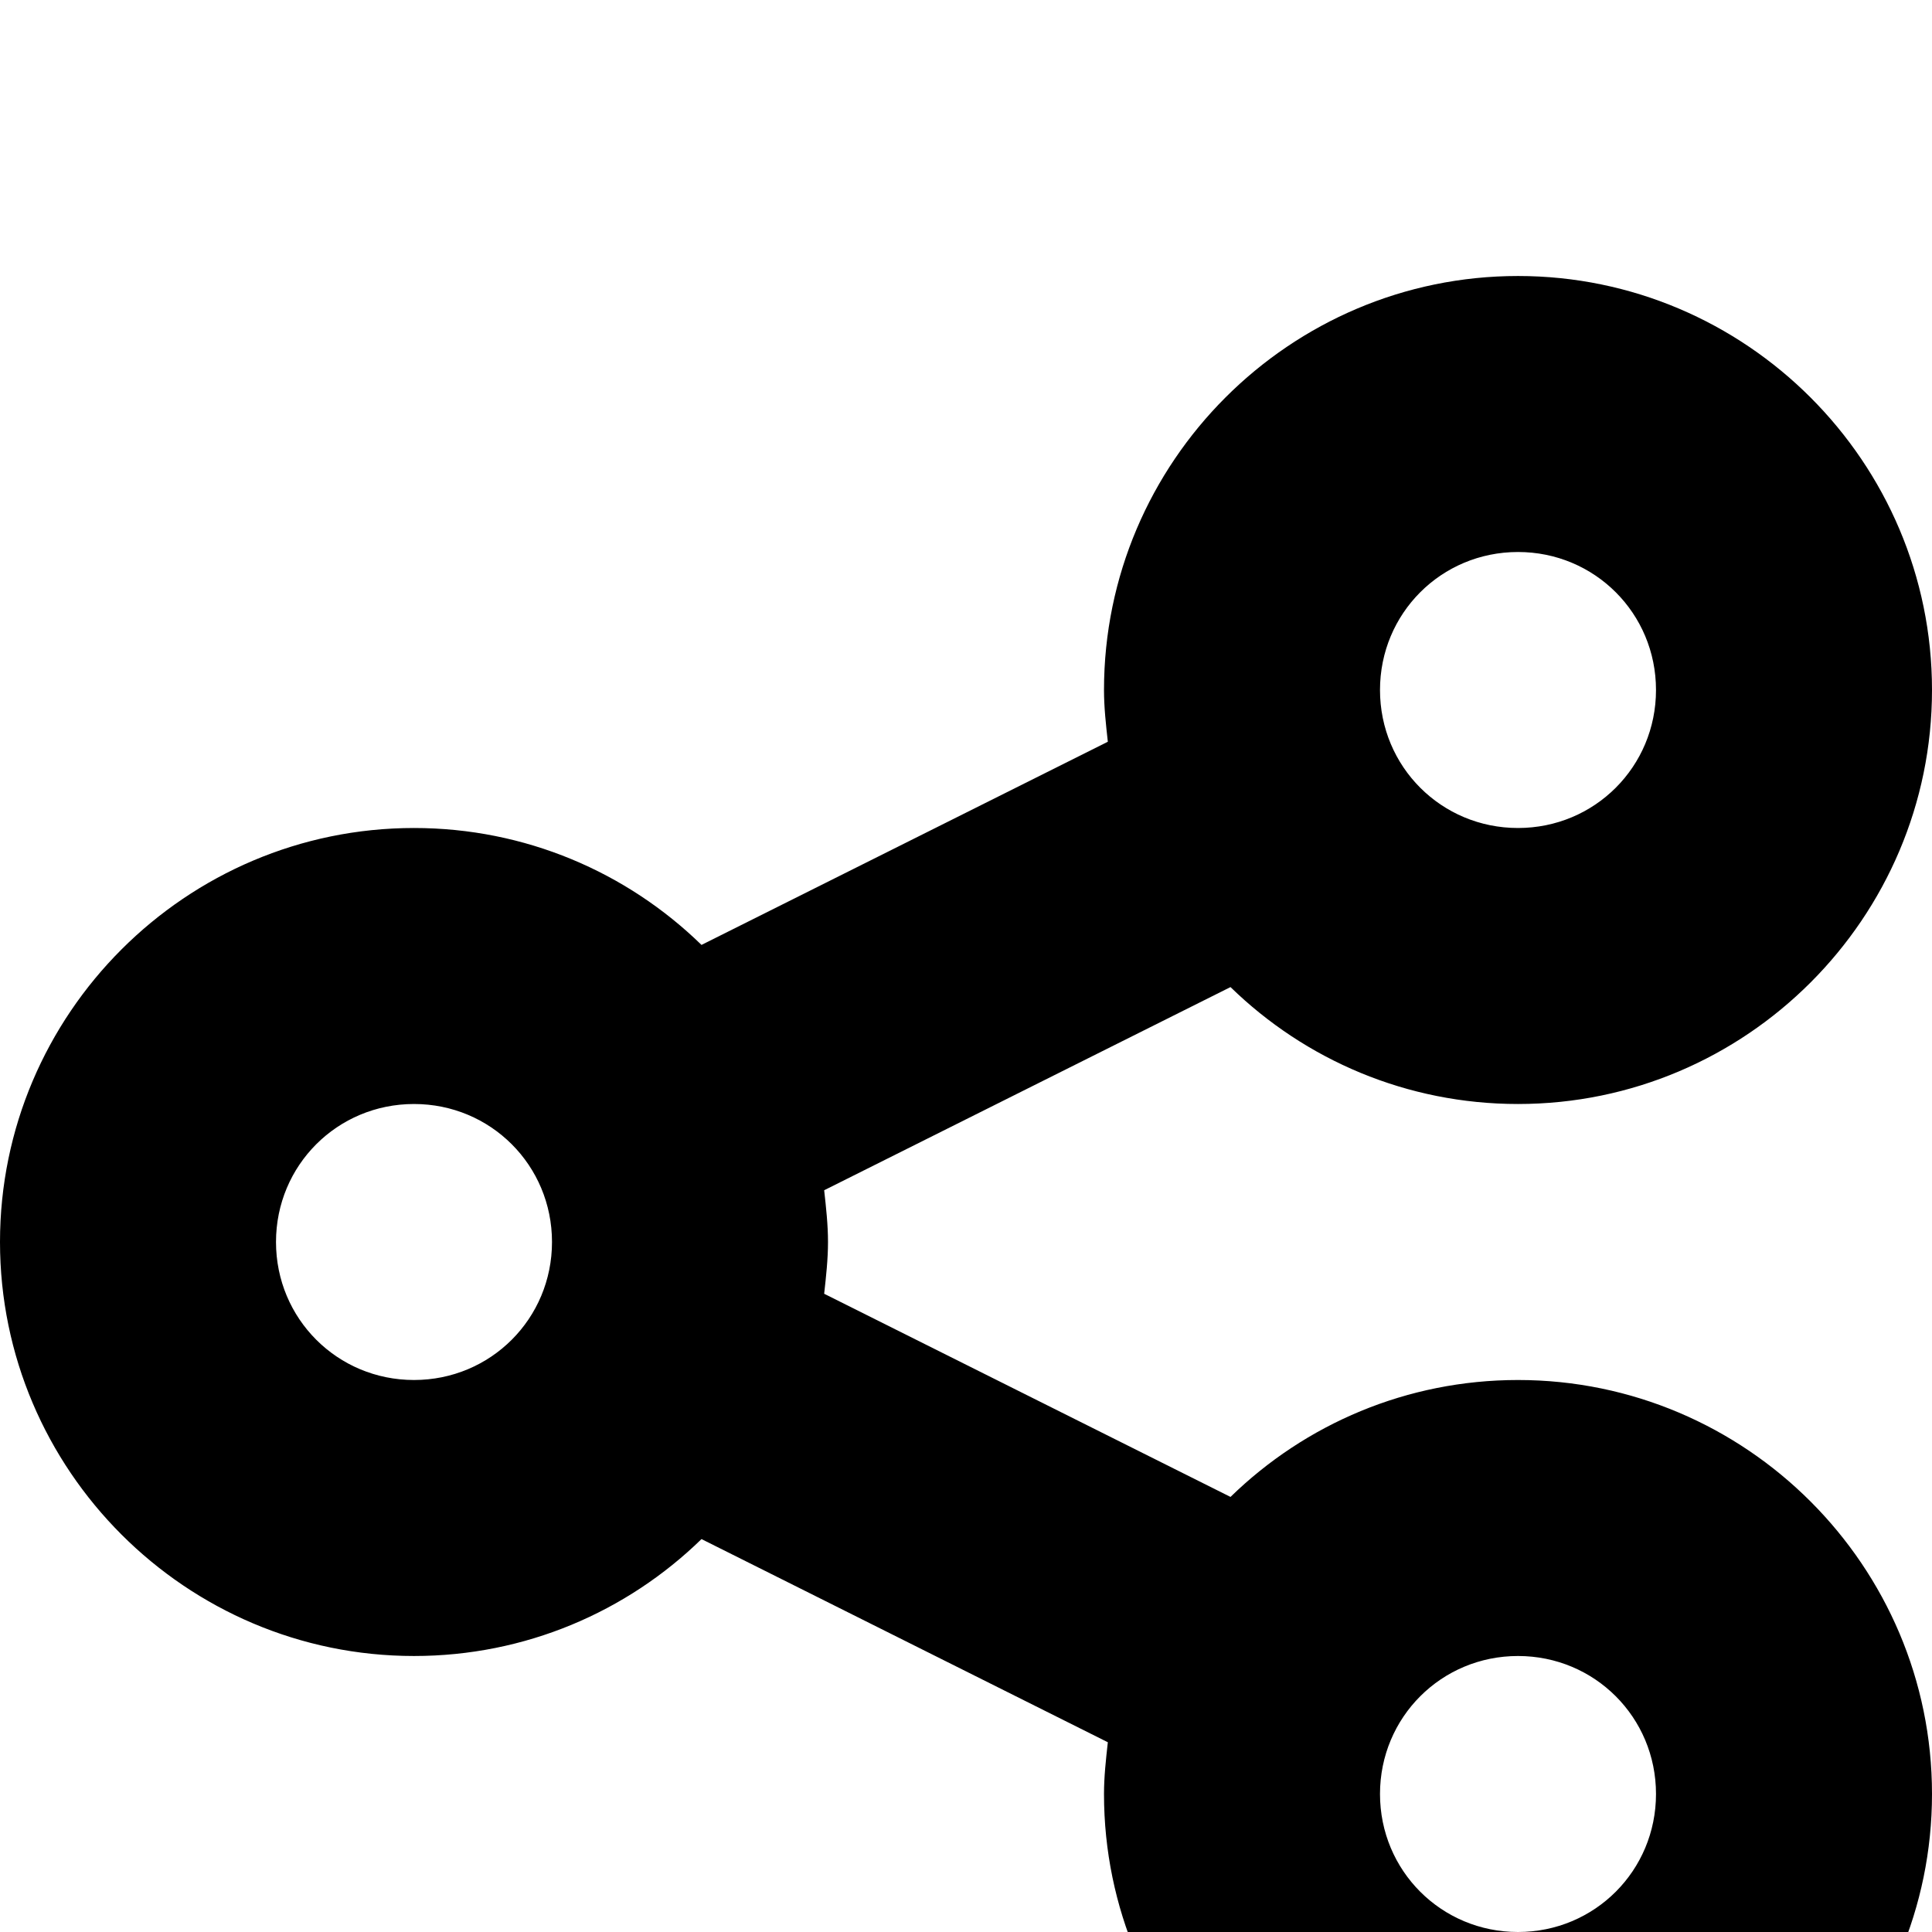 <svg xmlns="http://www.w3.org/2000/svg" viewBox="0 -144 1008 1008"><path fill="currentColor" d="M288 504c0-40-32-72-72-72s-72 32-72 72 32 72 72 72 72-32 72-72zm576 288c0-40-32-72-72-72s-72 32-72 72 32 72 72 72 72-32 72-72zm0-576c0-40-32-72-72-72s-72 32-72 72 32 72 72 72 72-32 72-72zm144 576c0 119-97 216-216 216s-216-97-216-216c0-9 1-18 2-27L366 659c-39 38-92 61-150 61C97 720 0 623 0 504s97-216 216-216c58 0 111 23 150 61l212-106c-1-9-2-18-2-27C576 97 673 0 792 0s216 97 216 216-97 216-216 216c-58 0-111-23-150-61L430 477c1 9 2 18 2 27s-1 18-2 27l212 106c39-38 92-61 150-61 119 0 216 97 216 216z"/></svg>
